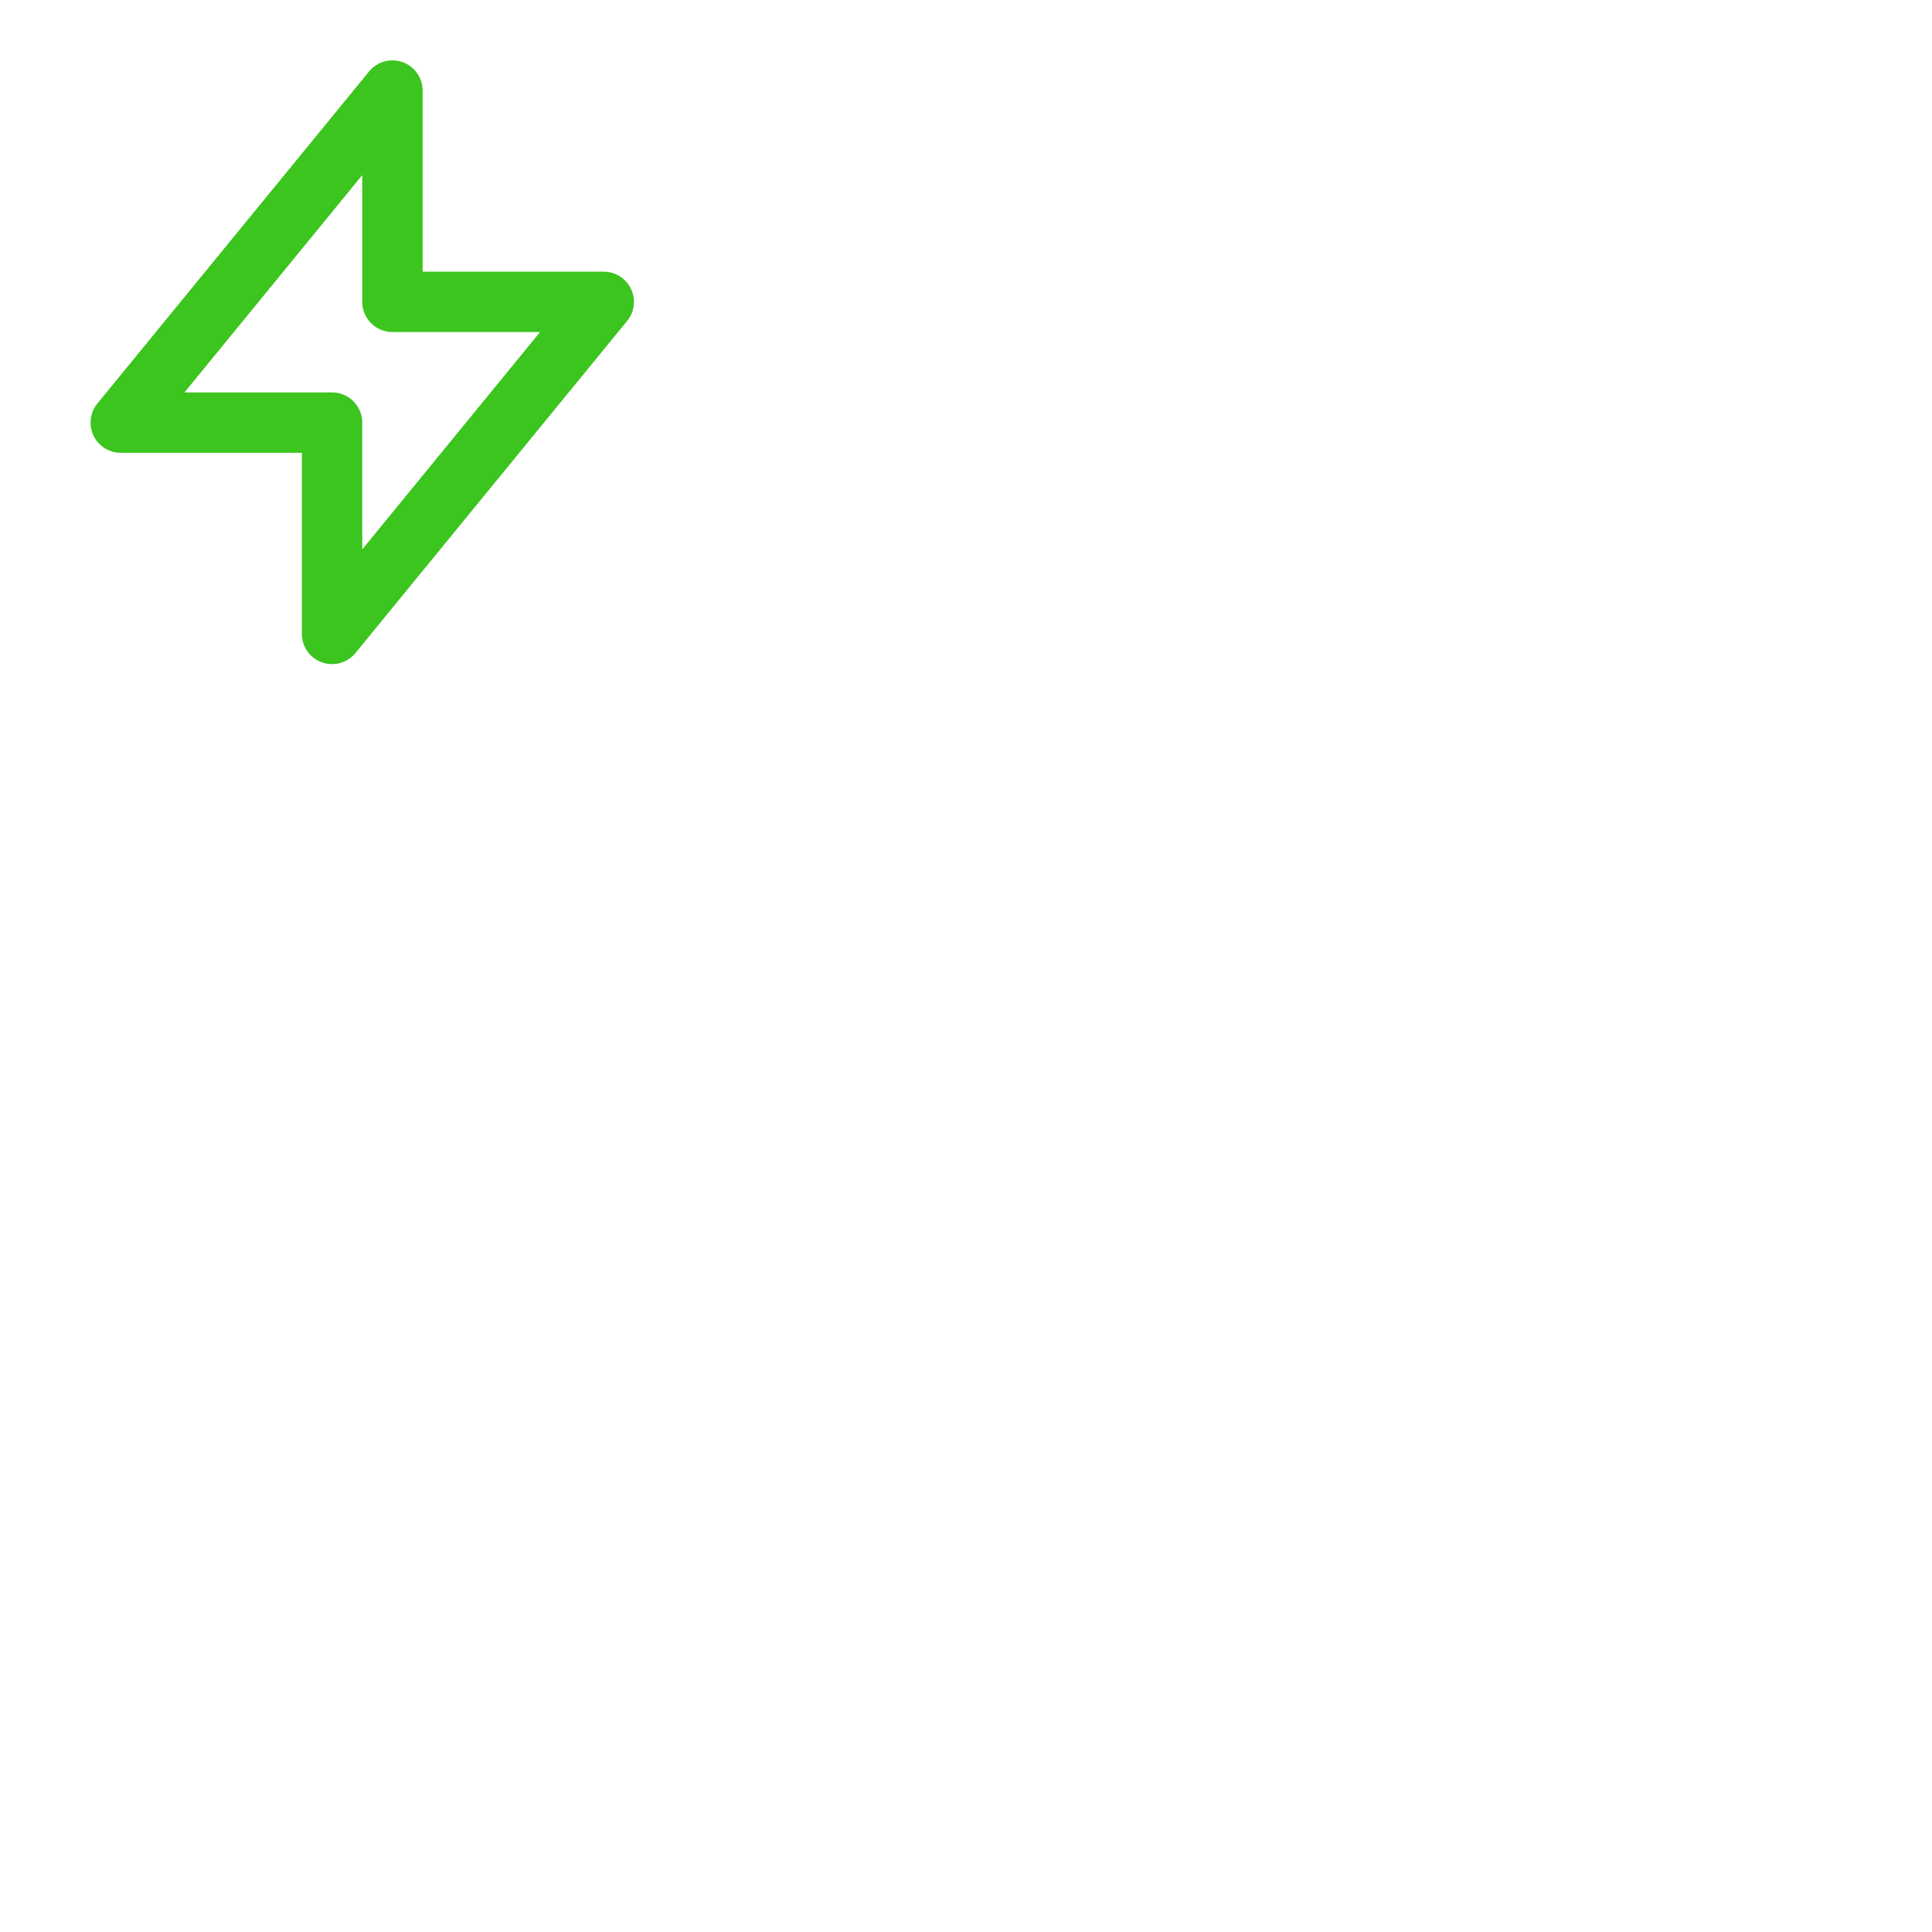 <?xml version="1.0" encoding="UTF-8"?>
<svg width="64" height="64" viewBox="0 0 64 64" fill="none" xmlns="http://www.w3.org/2000/svg">
  <path d="M13 10V3L4 14h7v7l9-11h-7z" stroke="#3cc51f" stroke-width="2" stroke-linecap="round" stroke-linejoin="round"/>
</svg>